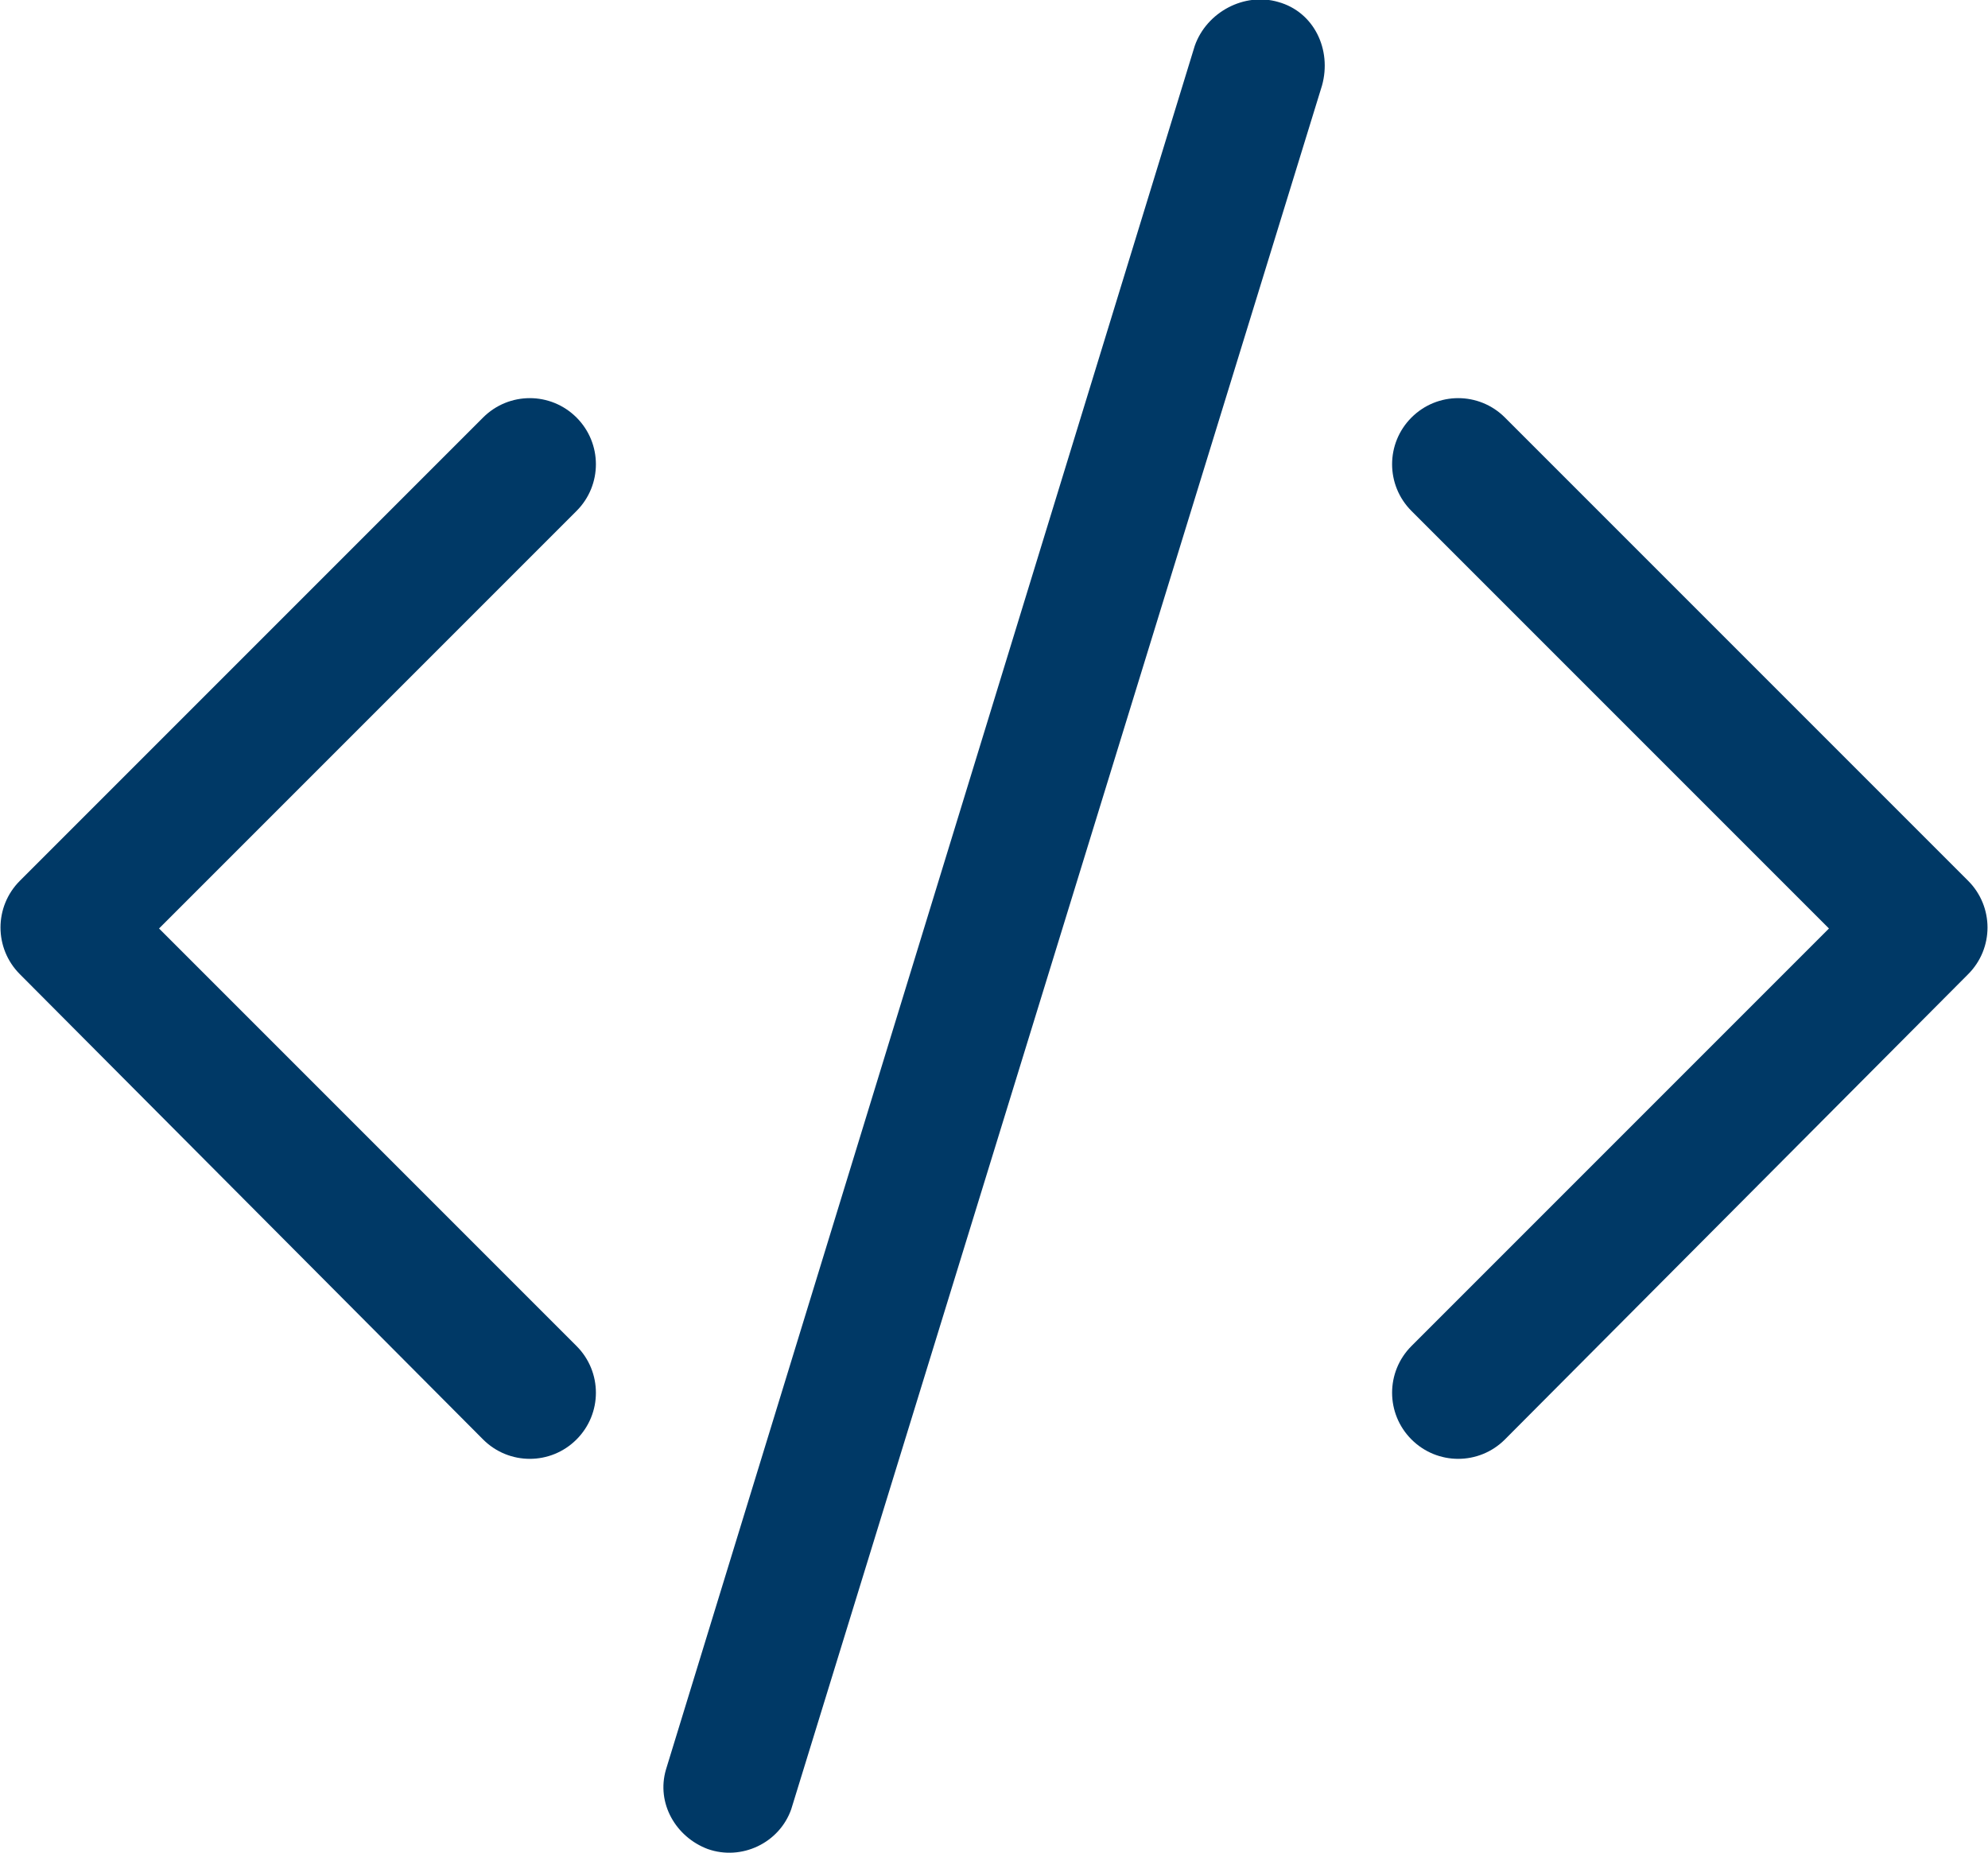 <?xml version="1.0" encoding="utf-8"?>
<!-- Generator: Adobe Illustrator 25.0.1, SVG Export Plug-In . SVG Version: 6.00 Build 0)  -->
<svg version="1.1" id="Layer_1" xmlns="http://www.w3.org/2000/svg" xmlns:xlink="http://www.w3.org/1999/xlink" x="0px" y="0px"
	 viewBox="0 0 100 93.2" style="enable-background:new 0 0 100 93.2;" xml:space="preserve">
<style type="text/css">
	.st0{fill-rule:evenodd;clip-rule:evenodd;fill:#003966;}
</style>
<path class="st0" d="M29,21c1.3,1.3,1.3,3.4,0,4.7c0,0,0,0,0,0l-21,21l21,21c1.3,1.3,1.3,3.4,0,4.7s-3.4,1.3-4.7,0L1,49
	c-1.3-1.3-1.3-3.4,0-4.7c0,0,0,0,0,0L24.3,21C25.6,19.7,27.7,19.7,29,21C29,21,29,21,29,21z M71,21c-1.3,1.3-1.3,3.4,0,4.7
	c0,0,0,0,0,0l21,21l-21,21c-1.3,1.3-1.3,3.4,0,4.7s3.4,1.3,4.7,0L99,49c1.3-1.3,1.3-3.4,0-4.7c0,0,0,0,0,0L75.7,21
	C74.4,19.7,72.3,19.7,71,21C71,21,71,21,71,21z M64.3,0.1c1.8,0.5,2.7,2.4,2.2,4.2L39.8,91c-0.6,1.7-2.5,2.6-4.2,2
	c-1.6-0.6-2.6-2.3-2.1-4L60.1,2.3C60.7,0.6,62.6-0.4,64.3,0.1L64.3,0.1z"/>
</svg>
